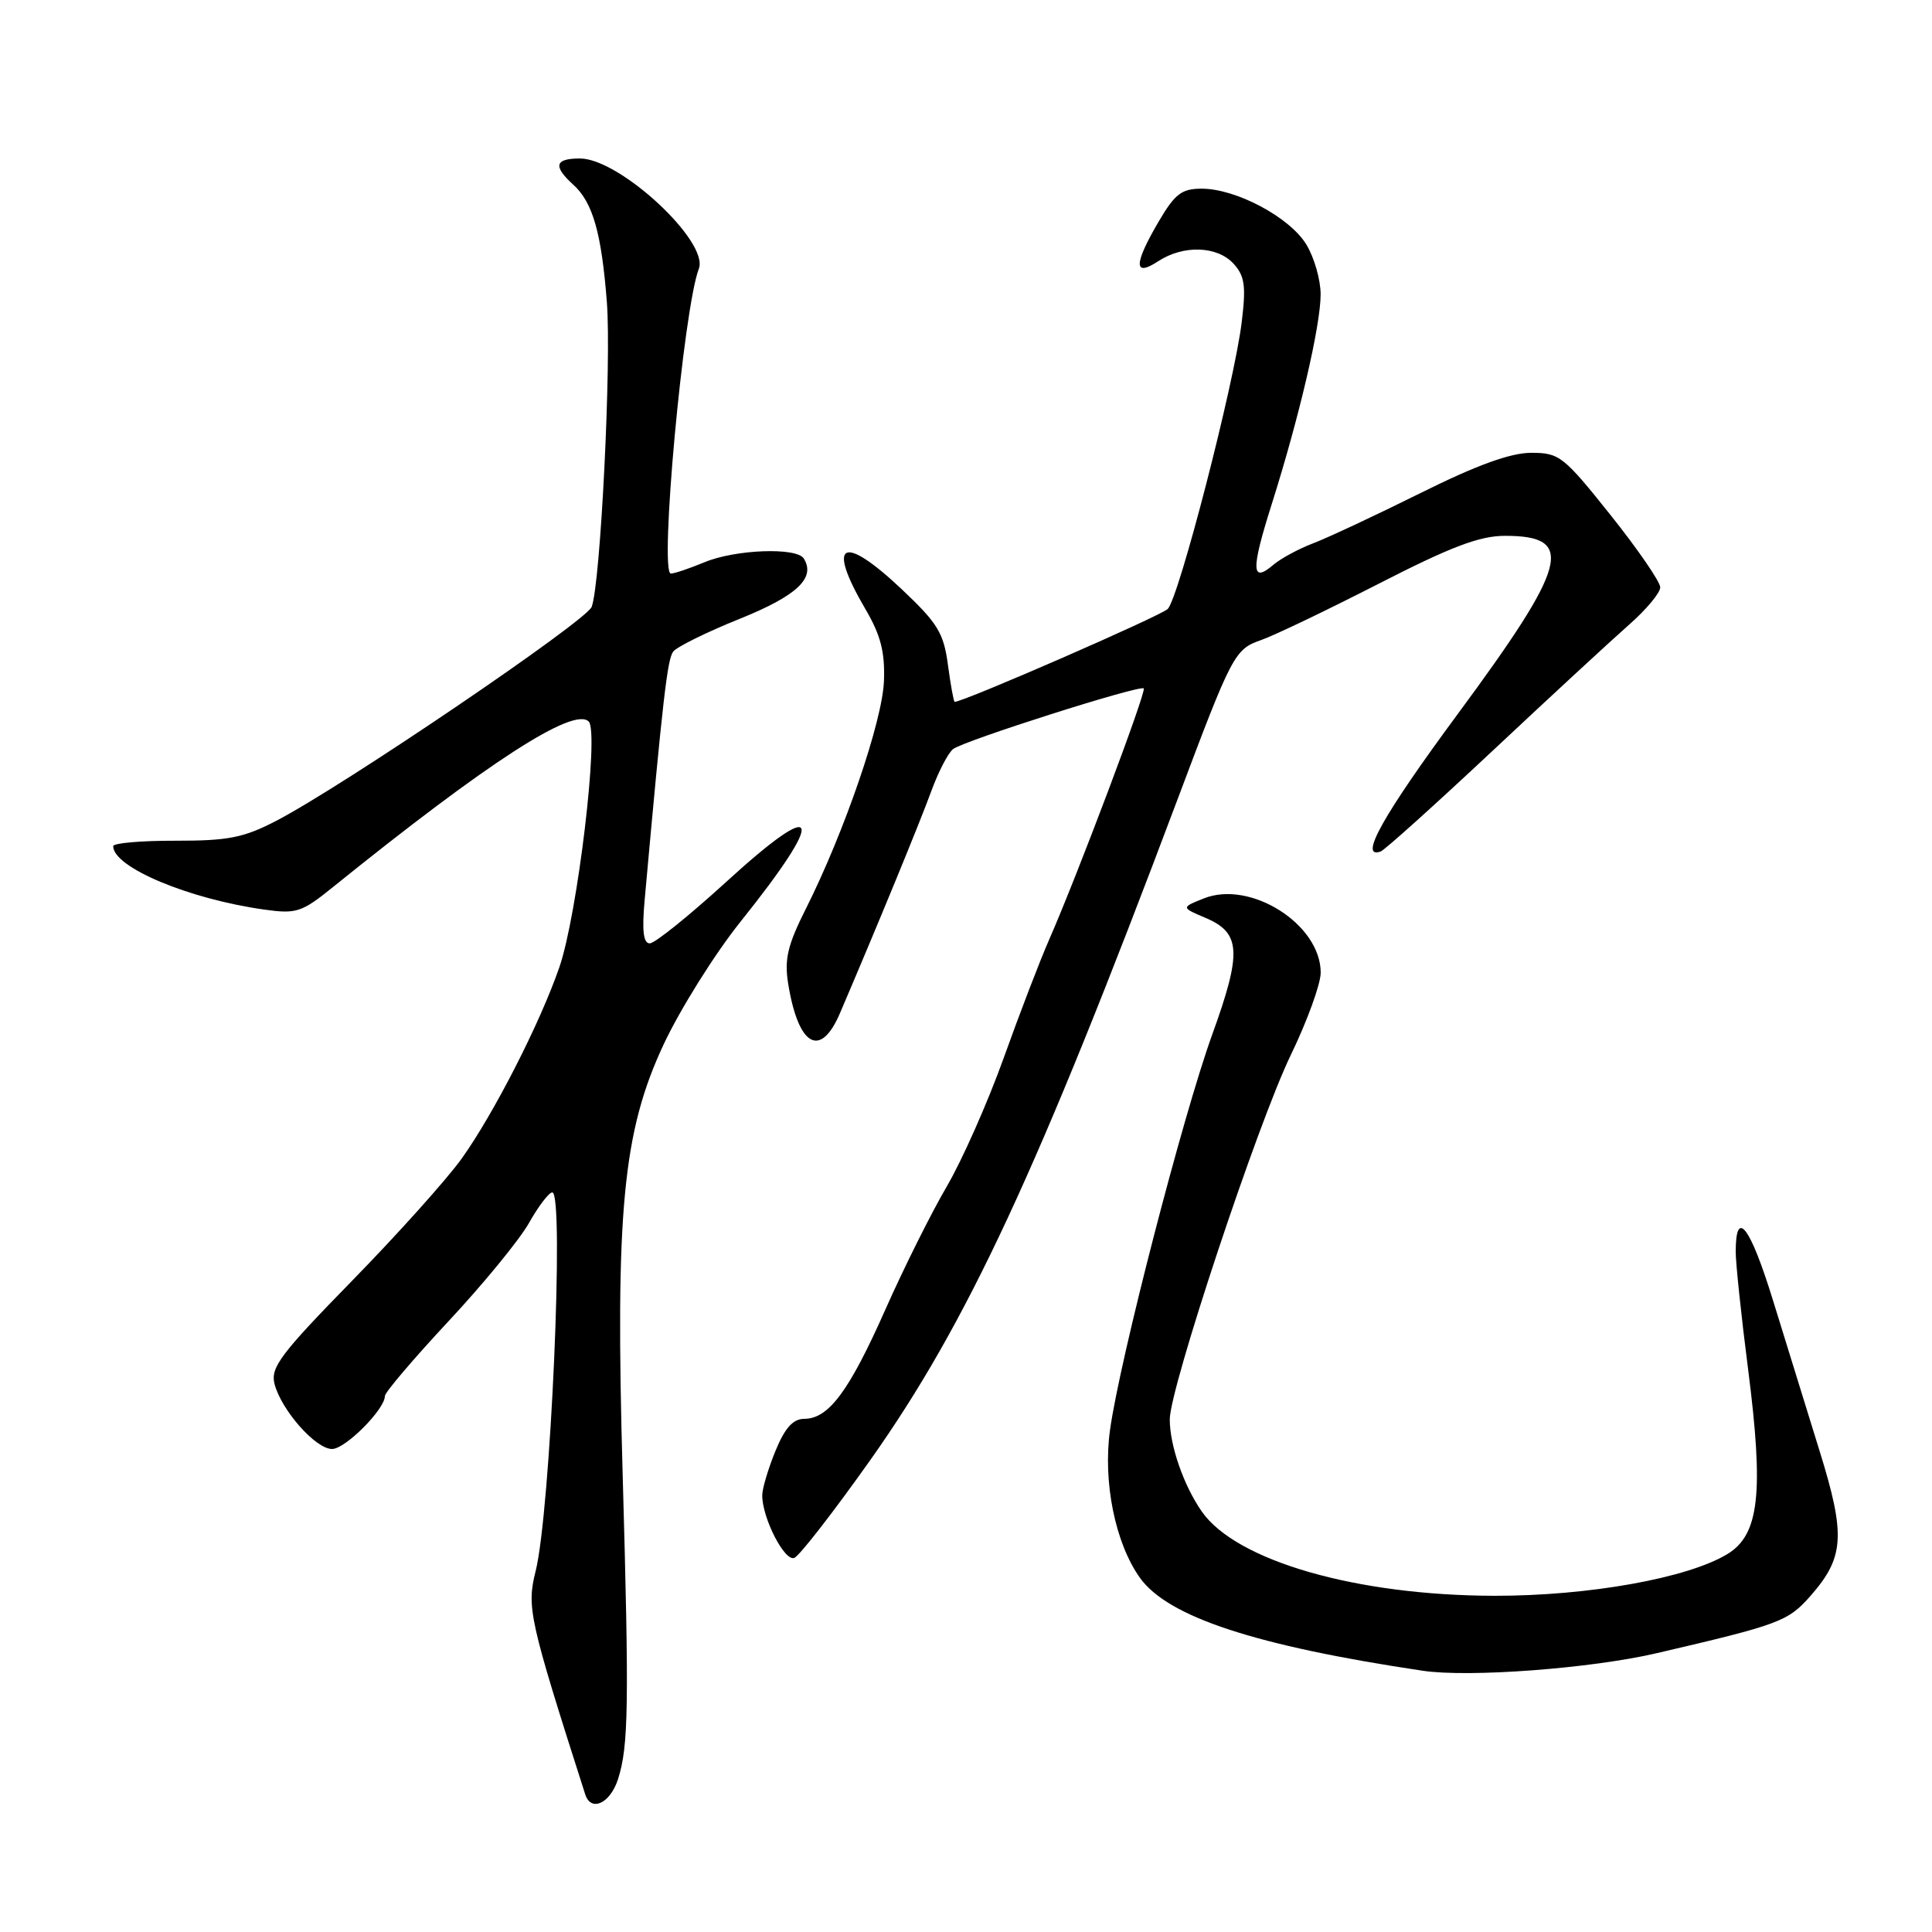 <?xml version="1.0" encoding="UTF-8" standalone="no"?>
<!DOCTYPE svg PUBLIC "-//W3C//DTD SVG 1.1//EN" "http://www.w3.org/Graphics/SVG/1.1/DTD/svg11.dtd" >
<svg xmlns="http://www.w3.org/2000/svg" xmlns:xlink="http://www.w3.org/1999/xlink" version="1.1" viewBox="0 0 256 256">
 <g >
 <path fill="currentColor"
d=" M 81.89 235.75 C 83.29 231.38 83.37 225.98 82.51 195.50 C 81.51 160.53 82.52 149.96 87.94 138.38 C 90.14 133.69 94.71 126.40 98.09 122.17 C 109.63 107.77 108.78 105.38 96.20 116.88 C 91.31 121.34 86.77 125.00 86.10 125.00 C 85.25 125.00 85.05 123.35 85.42 119.25 C 87.83 92.54 88.43 87.36 89.20 86.34 C 89.69 85.71 93.65 83.75 98.01 82.00 C 105.62 78.93 108.10 76.59 106.51 74.01 C 105.57 72.49 97.42 72.80 93.35 74.50 C 91.37 75.32 89.37 76.00 88.89 76.00 C 87.34 76.00 90.56 40.92 92.60 35.61 C 93.98 32.01 82.11 21.00 76.85 21.00 C 73.51 21.00 73.25 22.01 75.96 24.47 C 78.54 26.80 79.70 30.85 80.41 40.00 C 81.04 47.95 79.57 77.36 78.40 80.41 C 77.67 82.31 45.42 104.19 36.61 108.76 C 32.28 111.01 30.24 111.41 23.25 111.40 C 18.71 111.39 15.00 111.71 15.00 112.12 C 15.00 114.93 25.02 119.13 35.06 120.53 C 39.25 121.12 39.99 120.88 44.06 117.59 C 64.64 100.98 76.02 93.62 78.01 95.61 C 79.41 97.01 76.52 121.18 74.13 128.13 C 71.58 135.53 65.47 147.50 61.19 153.50 C 59.22 156.25 52.69 163.53 46.68 169.68 C 37.21 179.37 35.83 181.19 36.37 183.35 C 37.25 186.82 41.81 192.00 44.00 192.00 C 45.76 192.00 51.00 186.74 51.00 184.98 C 51.00 184.50 54.79 180.05 59.41 175.09 C 64.04 170.14 68.85 164.26 70.10 162.04 C 71.35 159.82 72.74 158.00 73.18 158.00 C 74.81 158.00 72.94 200.38 70.97 208.20 C 69.77 212.98 70.11 214.54 77.54 237.75 C 78.30 240.15 80.85 238.98 81.89 235.75 Z  M 219.50 219.06 C 235.87 215.25 236.92 214.85 239.92 211.44 C 244.39 206.35 244.57 203.41 241.11 192.28 C 239.44 186.90 236.66 177.89 234.92 172.27 C 231.90 162.49 230.01 160.02 229.99 165.81 C 229.98 167.29 230.72 174.35 231.64 181.50 C 233.73 197.82 233.11 203.36 228.89 205.92 C 223.63 209.12 210.48 211.47 198.00 211.45 C 179.70 211.41 163.81 206.83 159.24 200.28 C 156.84 196.83 155.00 191.54 155.00 188.08 C 155.00 183.94 166.63 148.91 171.02 139.83 C 173.21 135.31 175.00 130.38 175.00 128.88 C 175.00 122.48 165.69 116.57 159.50 119.05 C 156.50 120.25 156.50 120.25 159.73 121.62 C 164.43 123.61 164.58 126.16 160.62 137.10 C 156.74 147.82 148.35 180.27 147.08 189.50 C 146.13 196.38 147.77 204.46 151.04 209.06 C 154.74 214.25 166.35 218.07 188.50 221.38 C 194.62 222.30 210.78 221.09 219.50 219.06 Z  M 115.33 193.45 C 128.12 175.38 137.55 155.09 156.00 106.00 C 163.26 86.67 163.59 86.04 167.08 84.82 C 168.81 84.22 175.82 80.86 182.66 77.36 C 192.28 72.43 196.06 71.00 199.42 71.00 C 208.81 71.00 207.80 74.78 193.13 94.65 C 183.28 107.99 179.97 113.88 182.94 112.83 C 183.46 112.65 190.13 106.65 197.76 99.50 C 205.38 92.35 213.51 84.85 215.81 82.82 C 218.12 80.80 220.00 78.55 219.99 77.82 C 219.99 77.10 217.03 72.79 213.41 68.25 C 207.17 60.43 206.62 60.00 202.90 60.00 C 200.16 60.00 195.71 61.61 188.23 65.33 C 182.33 68.26 175.93 71.26 174.00 71.99 C 172.07 72.73 169.71 74.00 168.74 74.83 C 165.80 77.34 165.74 75.55 168.50 66.84 C 172.16 55.26 174.99 43.16 174.99 39.00 C 174.99 37.08 174.14 34.10 173.09 32.39 C 170.90 28.79 163.79 25.00 159.23 25.00 C 156.58 25.00 155.69 25.68 153.54 29.34 C 150.21 35.02 150.19 36.76 153.46 34.62 C 156.81 32.42 161.31 32.58 163.47 34.96 C 164.94 36.59 165.12 37.91 164.53 42.71 C 163.54 50.83 156.21 79.22 154.73 80.69 C 153.79 81.62 127.70 93.00 126.50 93.00 C 126.37 93.00 125.97 90.81 125.61 88.13 C 125.05 83.89 124.26 82.59 119.54 78.13 C 111.63 70.65 109.45 71.79 114.65 80.67 C 116.69 84.14 117.27 86.38 117.13 90.20 C 116.95 95.50 111.89 110.25 106.78 120.42 C 104.37 125.21 103.92 127.10 104.43 130.30 C 105.77 138.64 108.70 140.33 111.30 134.25 C 116.33 122.50 121.92 108.90 123.40 104.83 C 124.34 102.26 125.64 99.75 126.30 99.25 C 127.79 98.12 151.06 90.72 151.55 91.22 C 151.94 91.61 142.72 116.08 139.02 124.50 C 137.81 127.25 135.10 134.31 132.99 140.20 C 130.88 146.08 127.49 153.73 125.46 157.20 C 123.43 160.66 119.77 167.99 117.33 173.49 C 112.53 184.32 109.80 188.00 106.58 188.00 C 105.08 188.01 104.01 189.19 102.75 192.26 C 101.79 194.61 101.00 197.25 101.00 198.14 C 101.00 201.16 103.97 206.95 105.25 206.43 C 105.94 206.15 110.47 200.31 115.33 193.45 Z "/>
</g>
</svg>